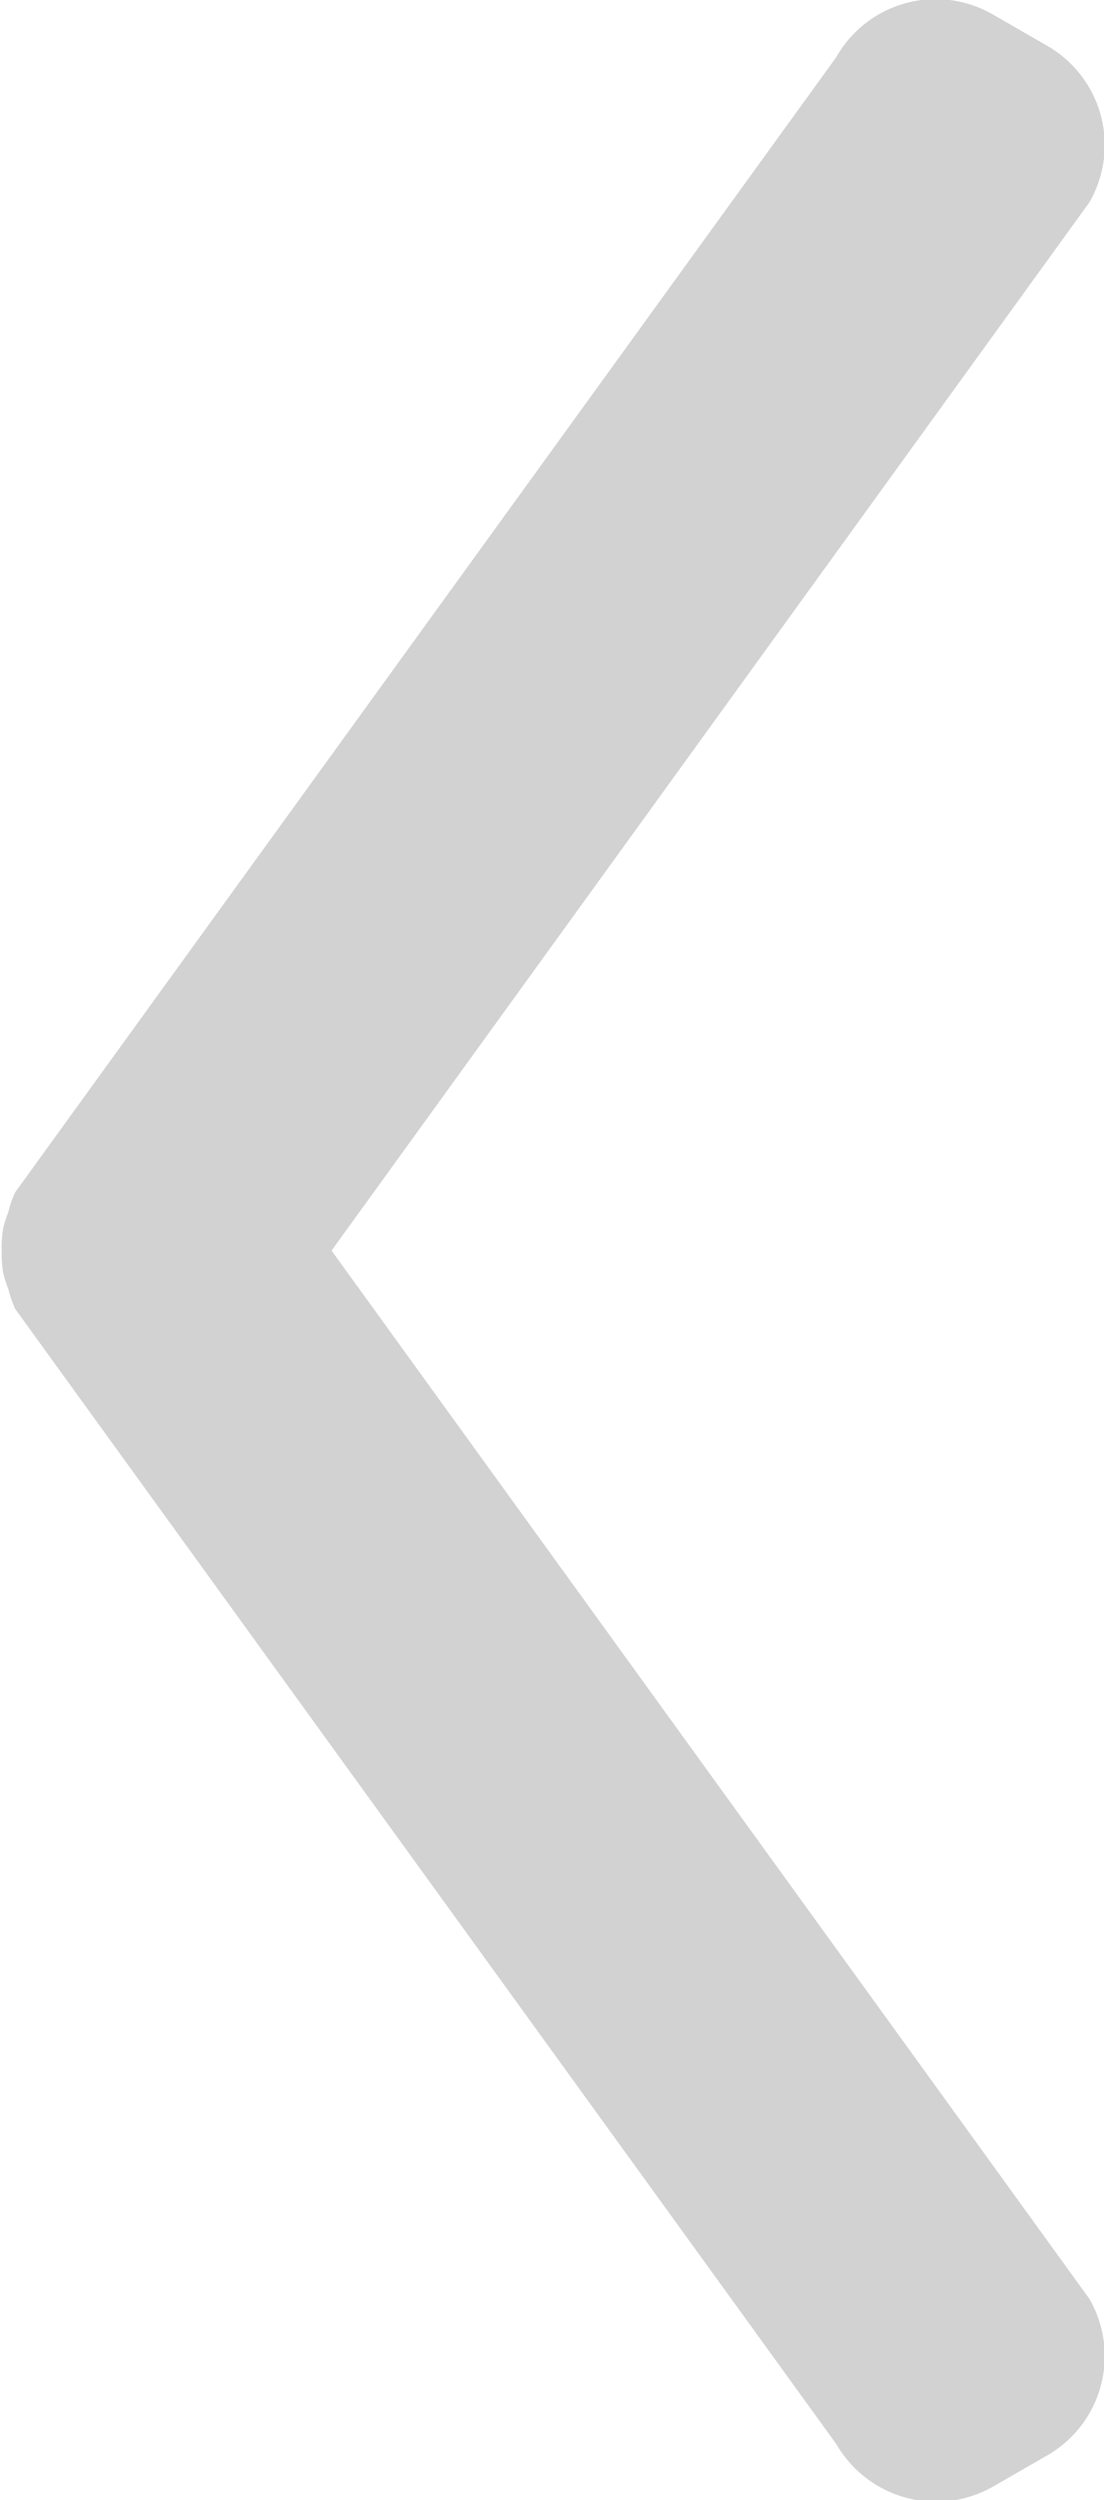 <svg xmlns="http://www.w3.org/2000/svg" width="19.312" height="43.7" viewBox="0 0 9.656 21.85"><defs><style>.cls-1{fill:#222;fill-rule:evenodd;opacity:.2}</style></defs><path id="Rounded_Rectangle_9" data-name="Rounded Rectangle 9" class="cls-1" d="M723.9 4782.02l6.627 9.16a1 1 0 0 1-.368 1.37l-.469.27a1.008 1.008 0 0 1-1.376-.37l-7.181-9.92a1.04 1.04 0 0 1-.059-.17 1.083 1.083 0 0 1-.045-.14.962.962 0 0 1-.014-.2.915.915 0 0 1 .014-.2 1.083 1.083 0 0 1 .045-.14.792.792 0 0 1 .059-.17l7.181-9.92a1 1 0 0 1 1.376-.37l.469.27a1 1 0 0 1 .368 1.37z" transform="translate(-721 -4771.09)"/></svg>